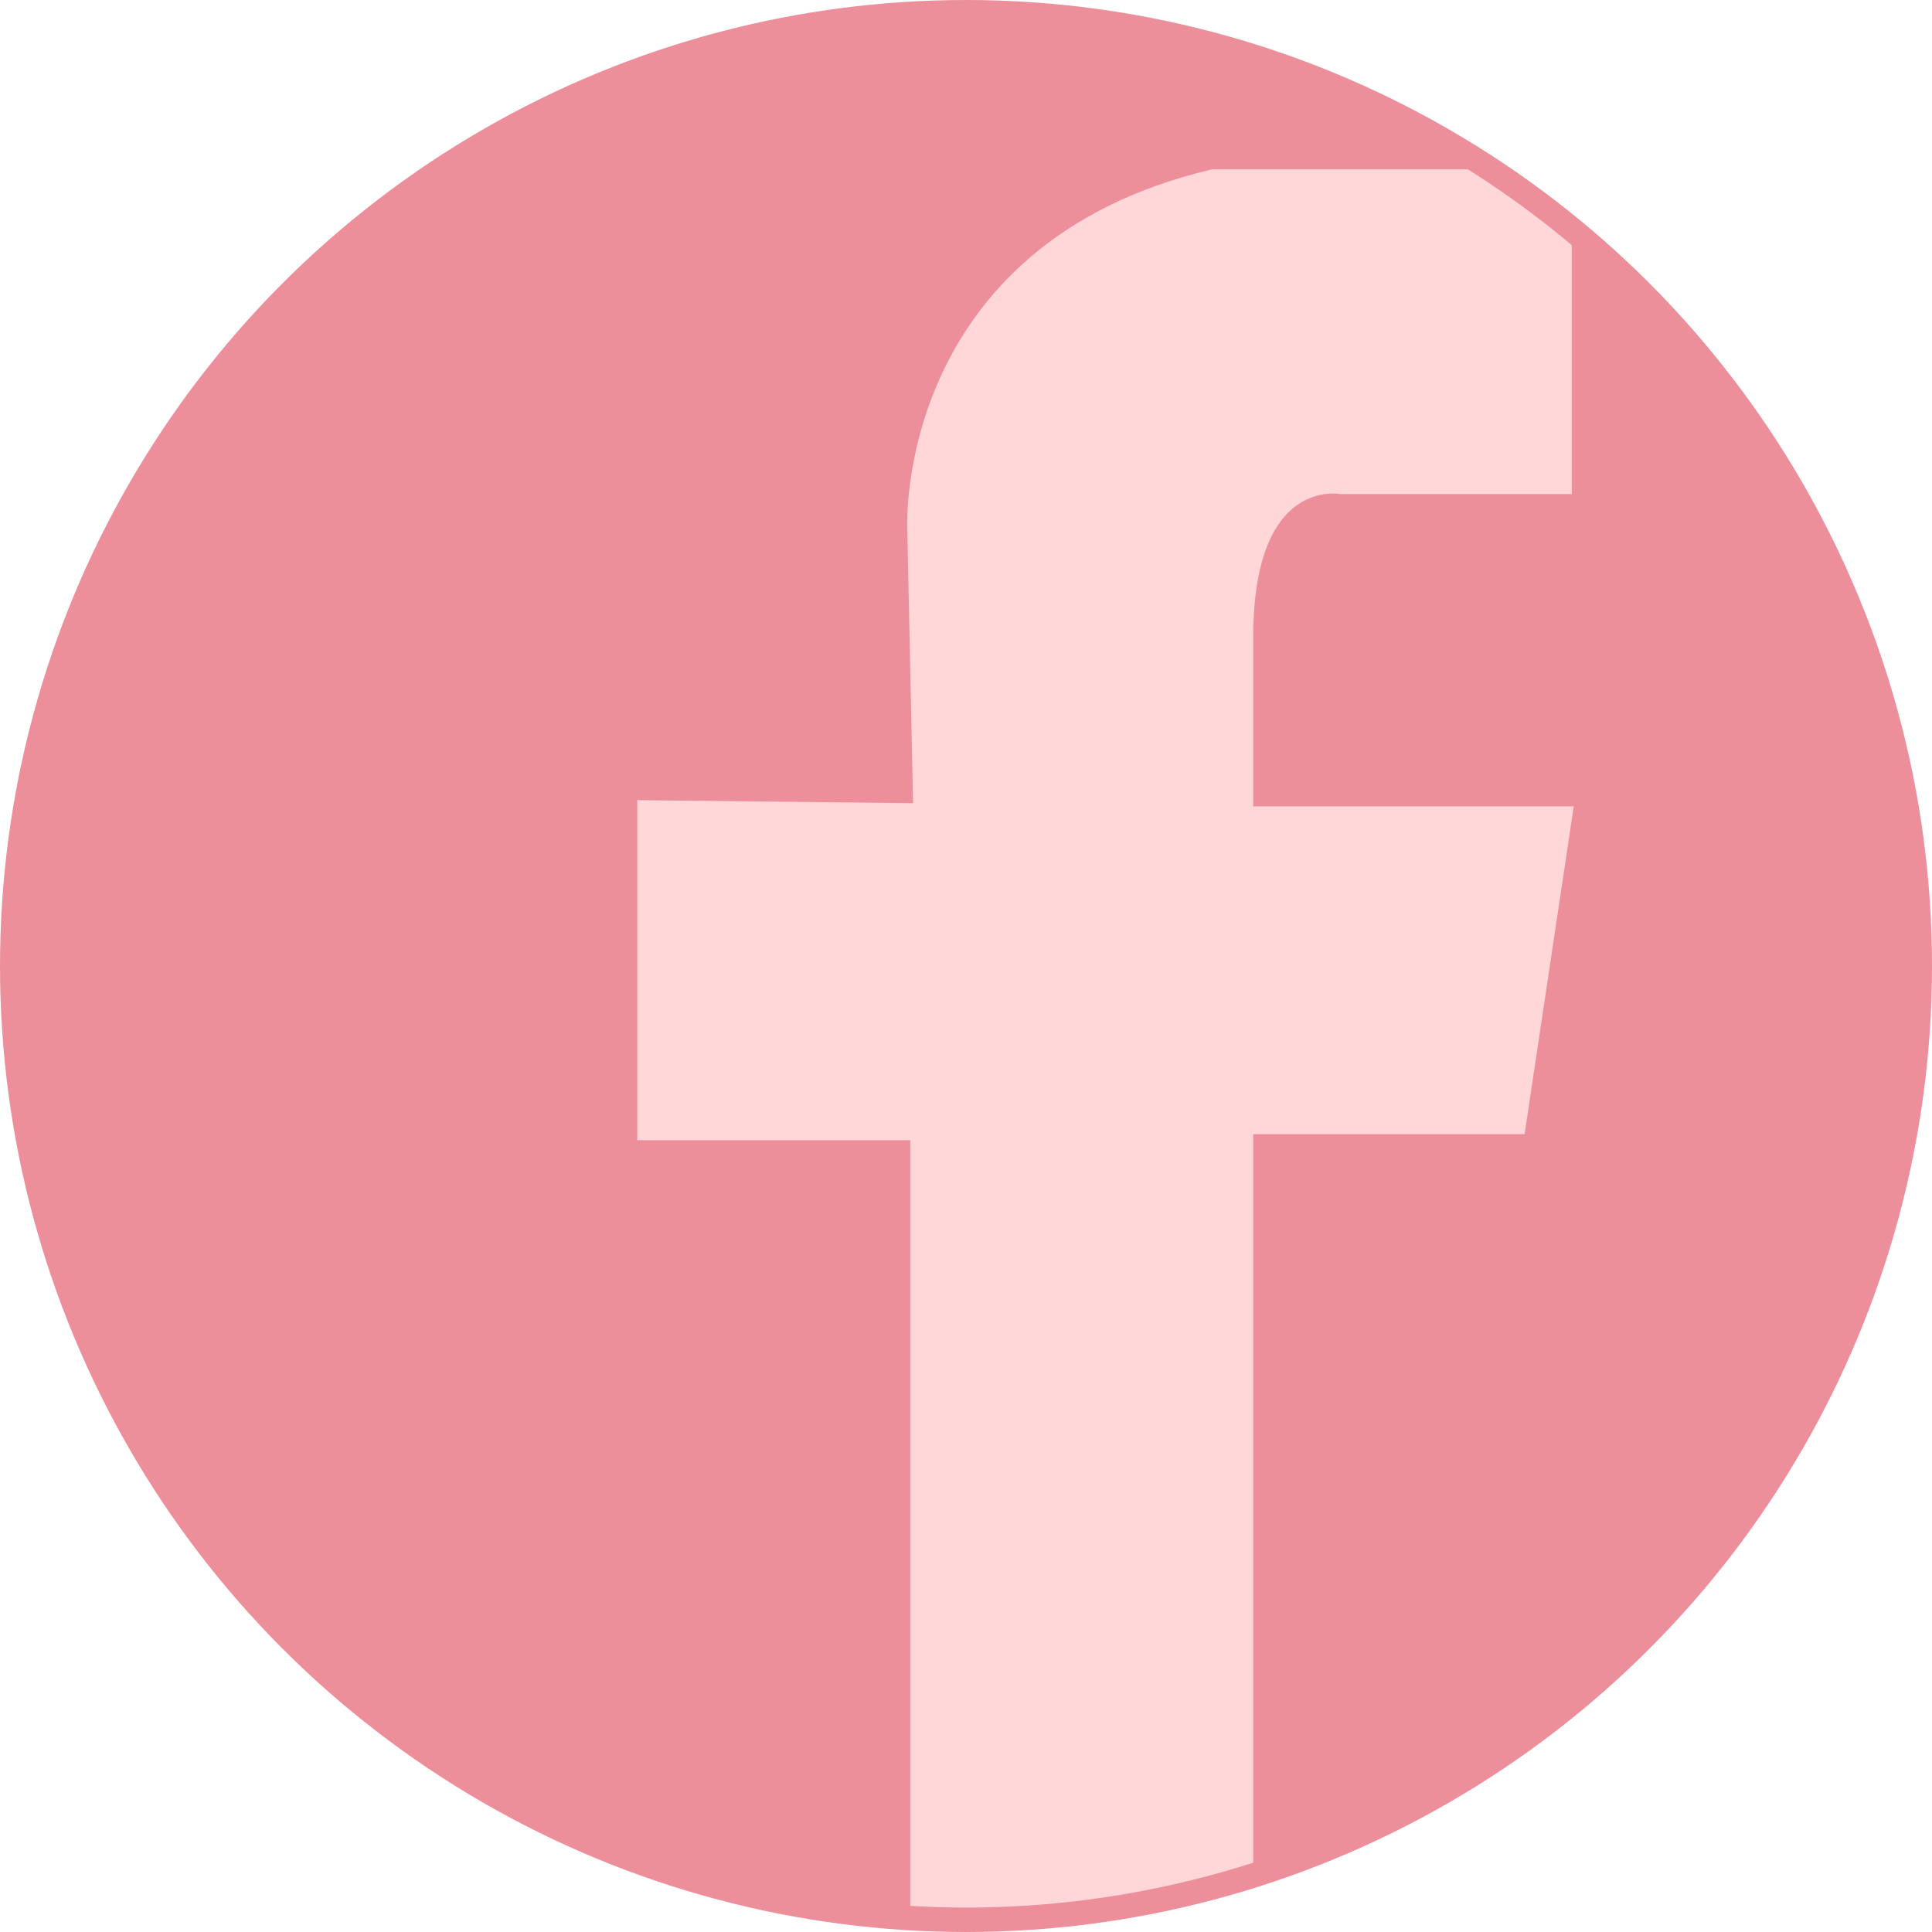 <?xml version="1.0" encoding="utf-8"?>
<!-- Generator: Adobe Illustrator 17.1.0, SVG Export Plug-In . SVG Version: 6.00 Build 0)  -->
<!DOCTYPE svg PUBLIC "-//W3C//DTD SVG 1.1//EN" "http://www.w3.org/Graphics/SVG/1.1/DTD/svg11.dtd">
<svg version="1.1" id="Layer_1" xmlns="http://www.w3.org/2000/svg" xmlns:xlink="http://www.w3.org/1999/xlink" x="0px" y="0px"
	 viewBox="0 0 79.106 79.106" enable-background="new 0 0 79.106 79.106" xml:space="preserve">
<g>
	<defs>
		<circle id="SVGID_1_" cx="39.553" cy="39.553" r="39.053"/>
	</defs>
	<use xlink:href="#SVGID_1_"  overflow="visible" fill="#ED8F9B"/>
	<clipPath id="SVGID_2_">
		<use xlink:href="#SVGID_1_"  overflow="visible"/>
	</clipPath>
	<path clip-path="url(#SVGID_2_)" fill="#FFD7D9" stroke="#FFD7D9" stroke-miterlimit="10" d="M63.857,7.432v12.297h-8.943
		c0,0-4.099-0.745-4.099,6.335v7.453h13.042l-1.863,12.421H50.814v32.668H37.772v-32.42H26.593V33.268l11.303,0.124l-0.248-11.8
		c0,0-0.497-11.179,12.049-14.16H63.857z"/>
	<use xlink:href="#SVGID_1_"  overflow="visible" fill="none" stroke="#ED8F9B" stroke-miterlimit="10"/>
</g>
</svg>
